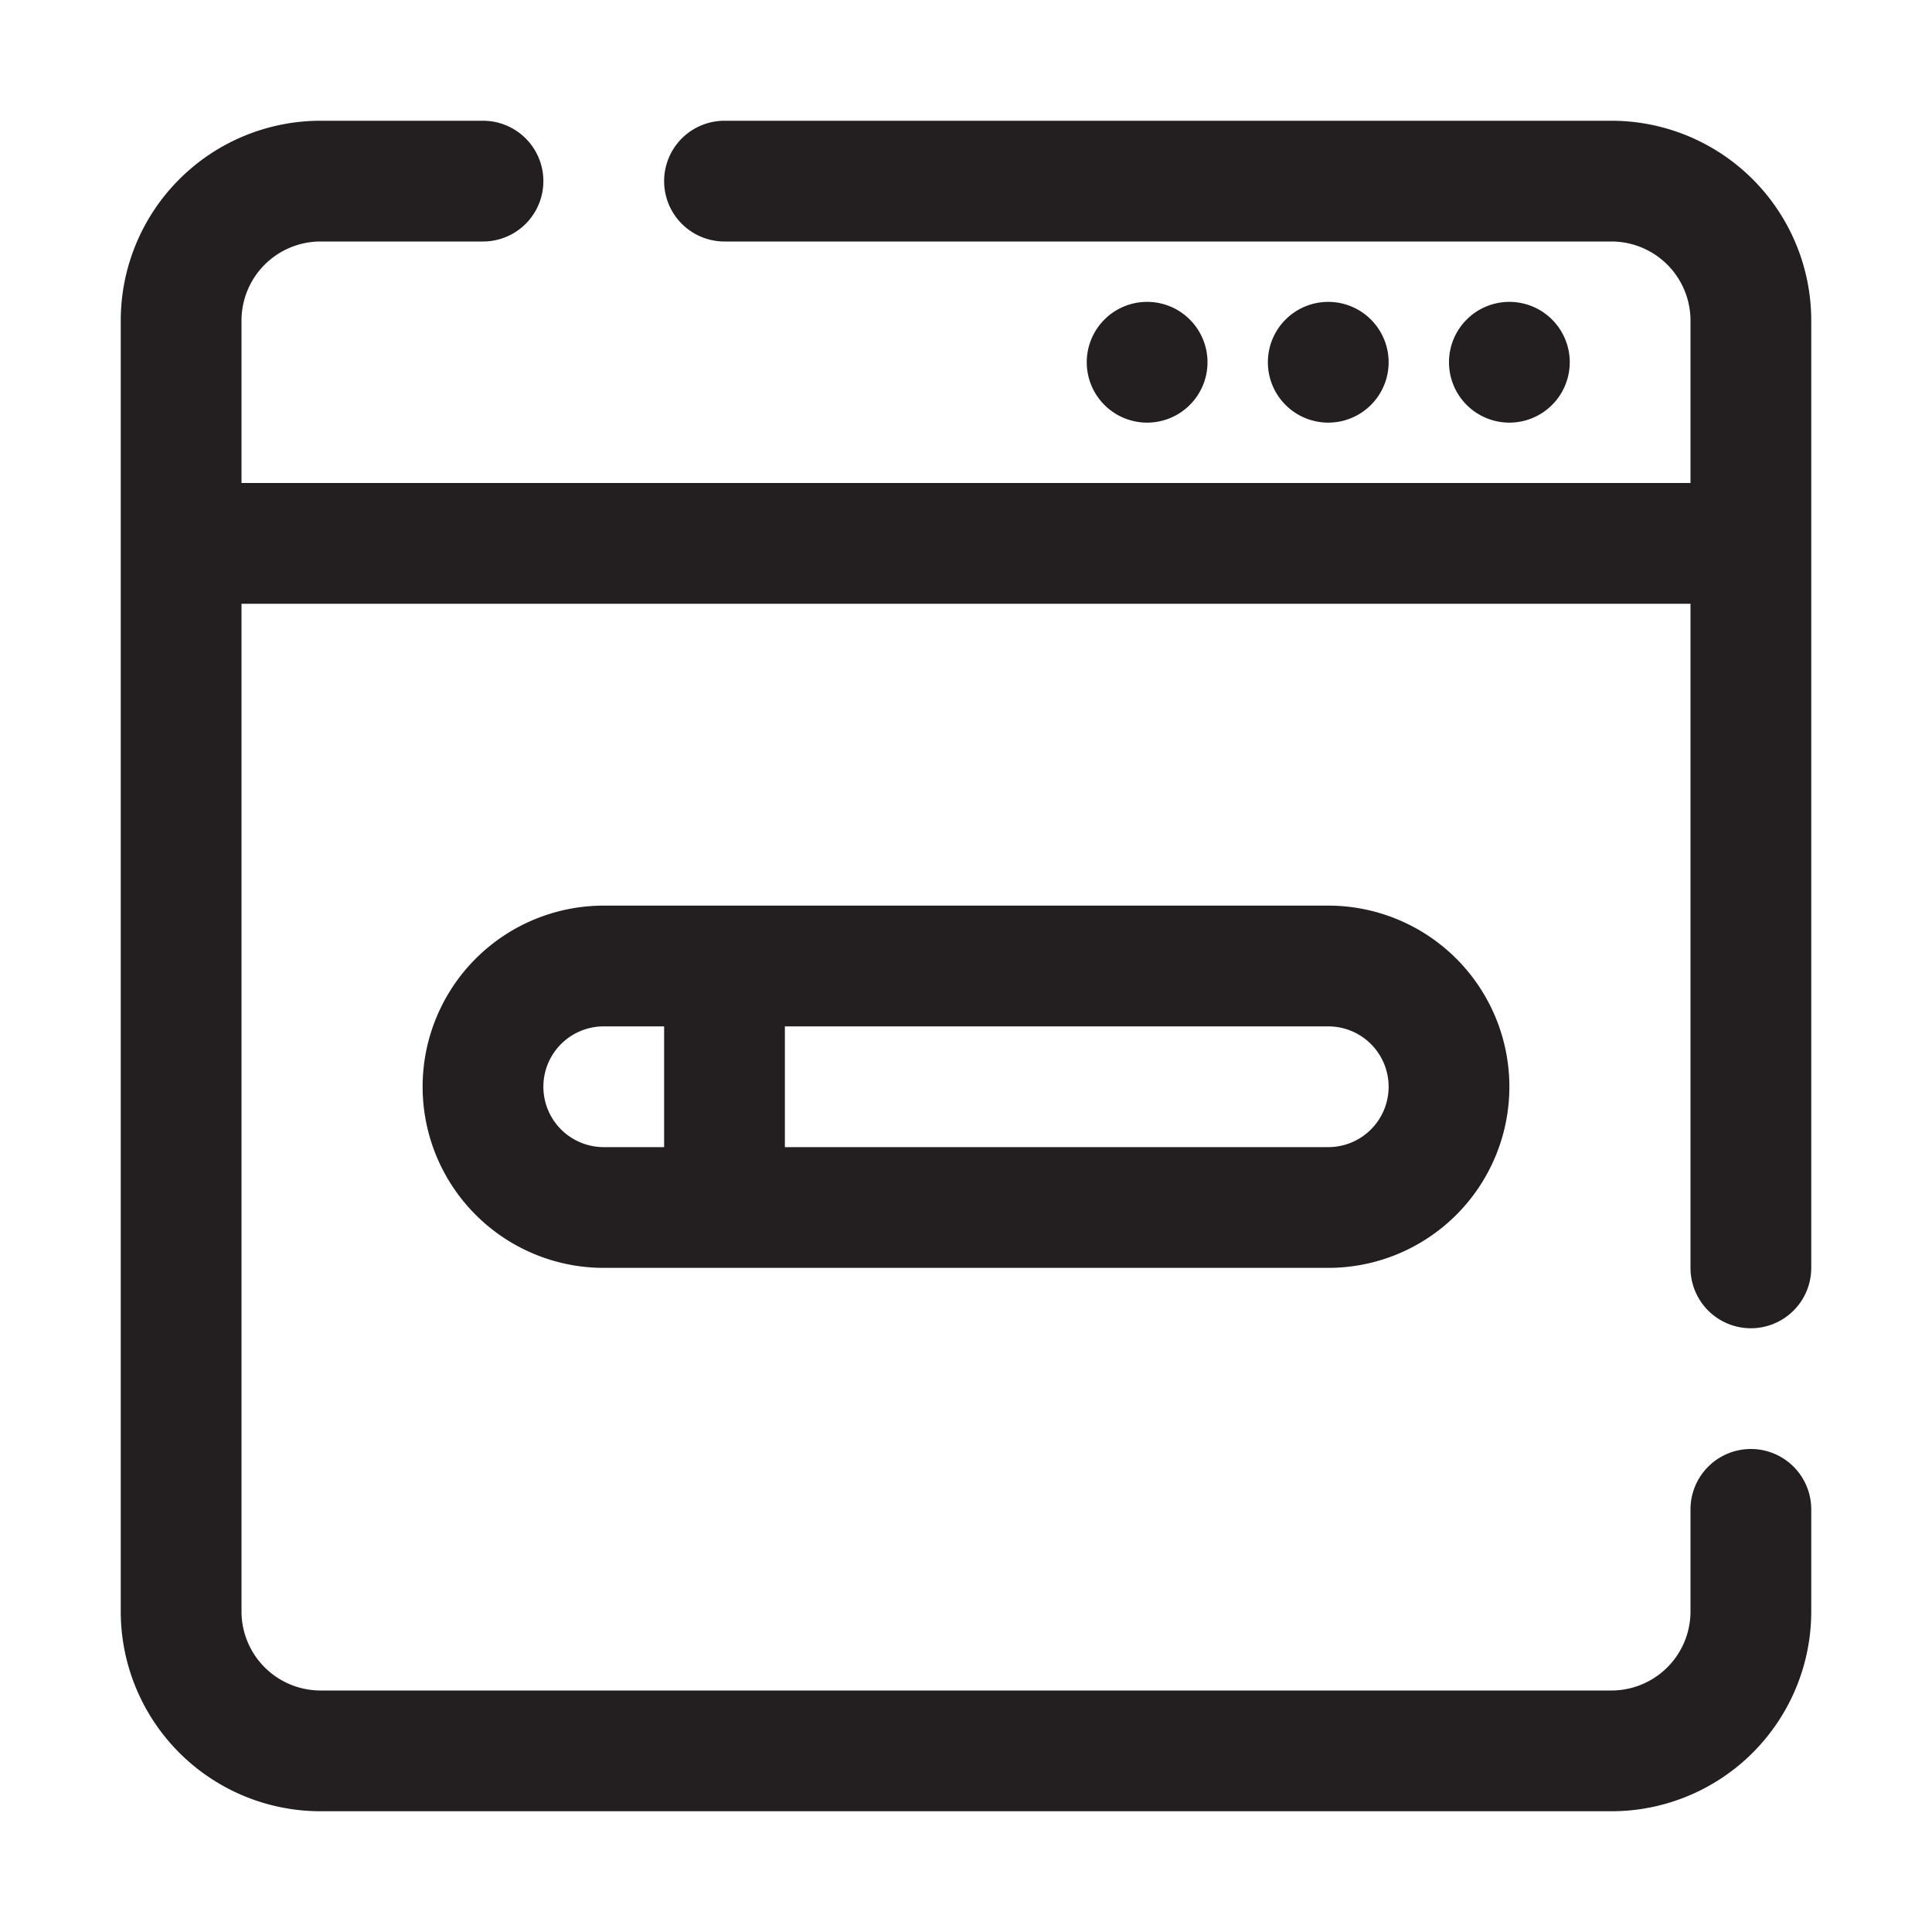 <svg xmlns="http://www.w3.org/2000/svg" viewBox="0 0 32 32"><defs><style>.cls-1{fill:#231f20;}</style></defs><g id="browser"><path class="cls-1" d="M26.69,2H12a1,1,0,0,0,0,2H26.69A1.31,1.31,0,0,1,28,5.31V8H4V5.31A1.31,1.31,0,0,1,5.31,4H8A1,1,0,0,0,8,2H5.31A3.31,3.31,0,0,0,2,5.31V26.69A3.31,3.31,0,0,0,5.31,30H26.69A3.31,3.31,0,0,0,30,26.69V25a1,1,0,0,0-2,0v1.69A1.31,1.31,0,0,1,26.69,28H5.31A1.31,1.31,0,0,1,4,26.69V10H28V21a1,1,0,0,0,2,0V5.31A3.31,3.31,0,0,0,26.69,2Z"/><path class="cls-1" d="M10,15a3,3,0,0,0,0,6H22a3,3,0,0,0,0-6ZM9,18a1,1,0,0,1,1-1h1v2H10A1,1,0,0,1,9,18Zm14,0a1,1,0,0,1-1,1H13V17h9A1,1,0,0,1,23,18Z"/><path class="cls-1" d="M26,6a1,1,0,0,0-1-1h0a1,1,0,1,0,1,1Z"/><path class="cls-1" d="M23,6a1,1,0,0,0-1-1h0a1,1,0,1,0,1,1Z"/><path class="cls-1" d="M20,6a1,1,0,0,0-1-1h0a1,1,0,1,0,1,1Z"/></g></svg>